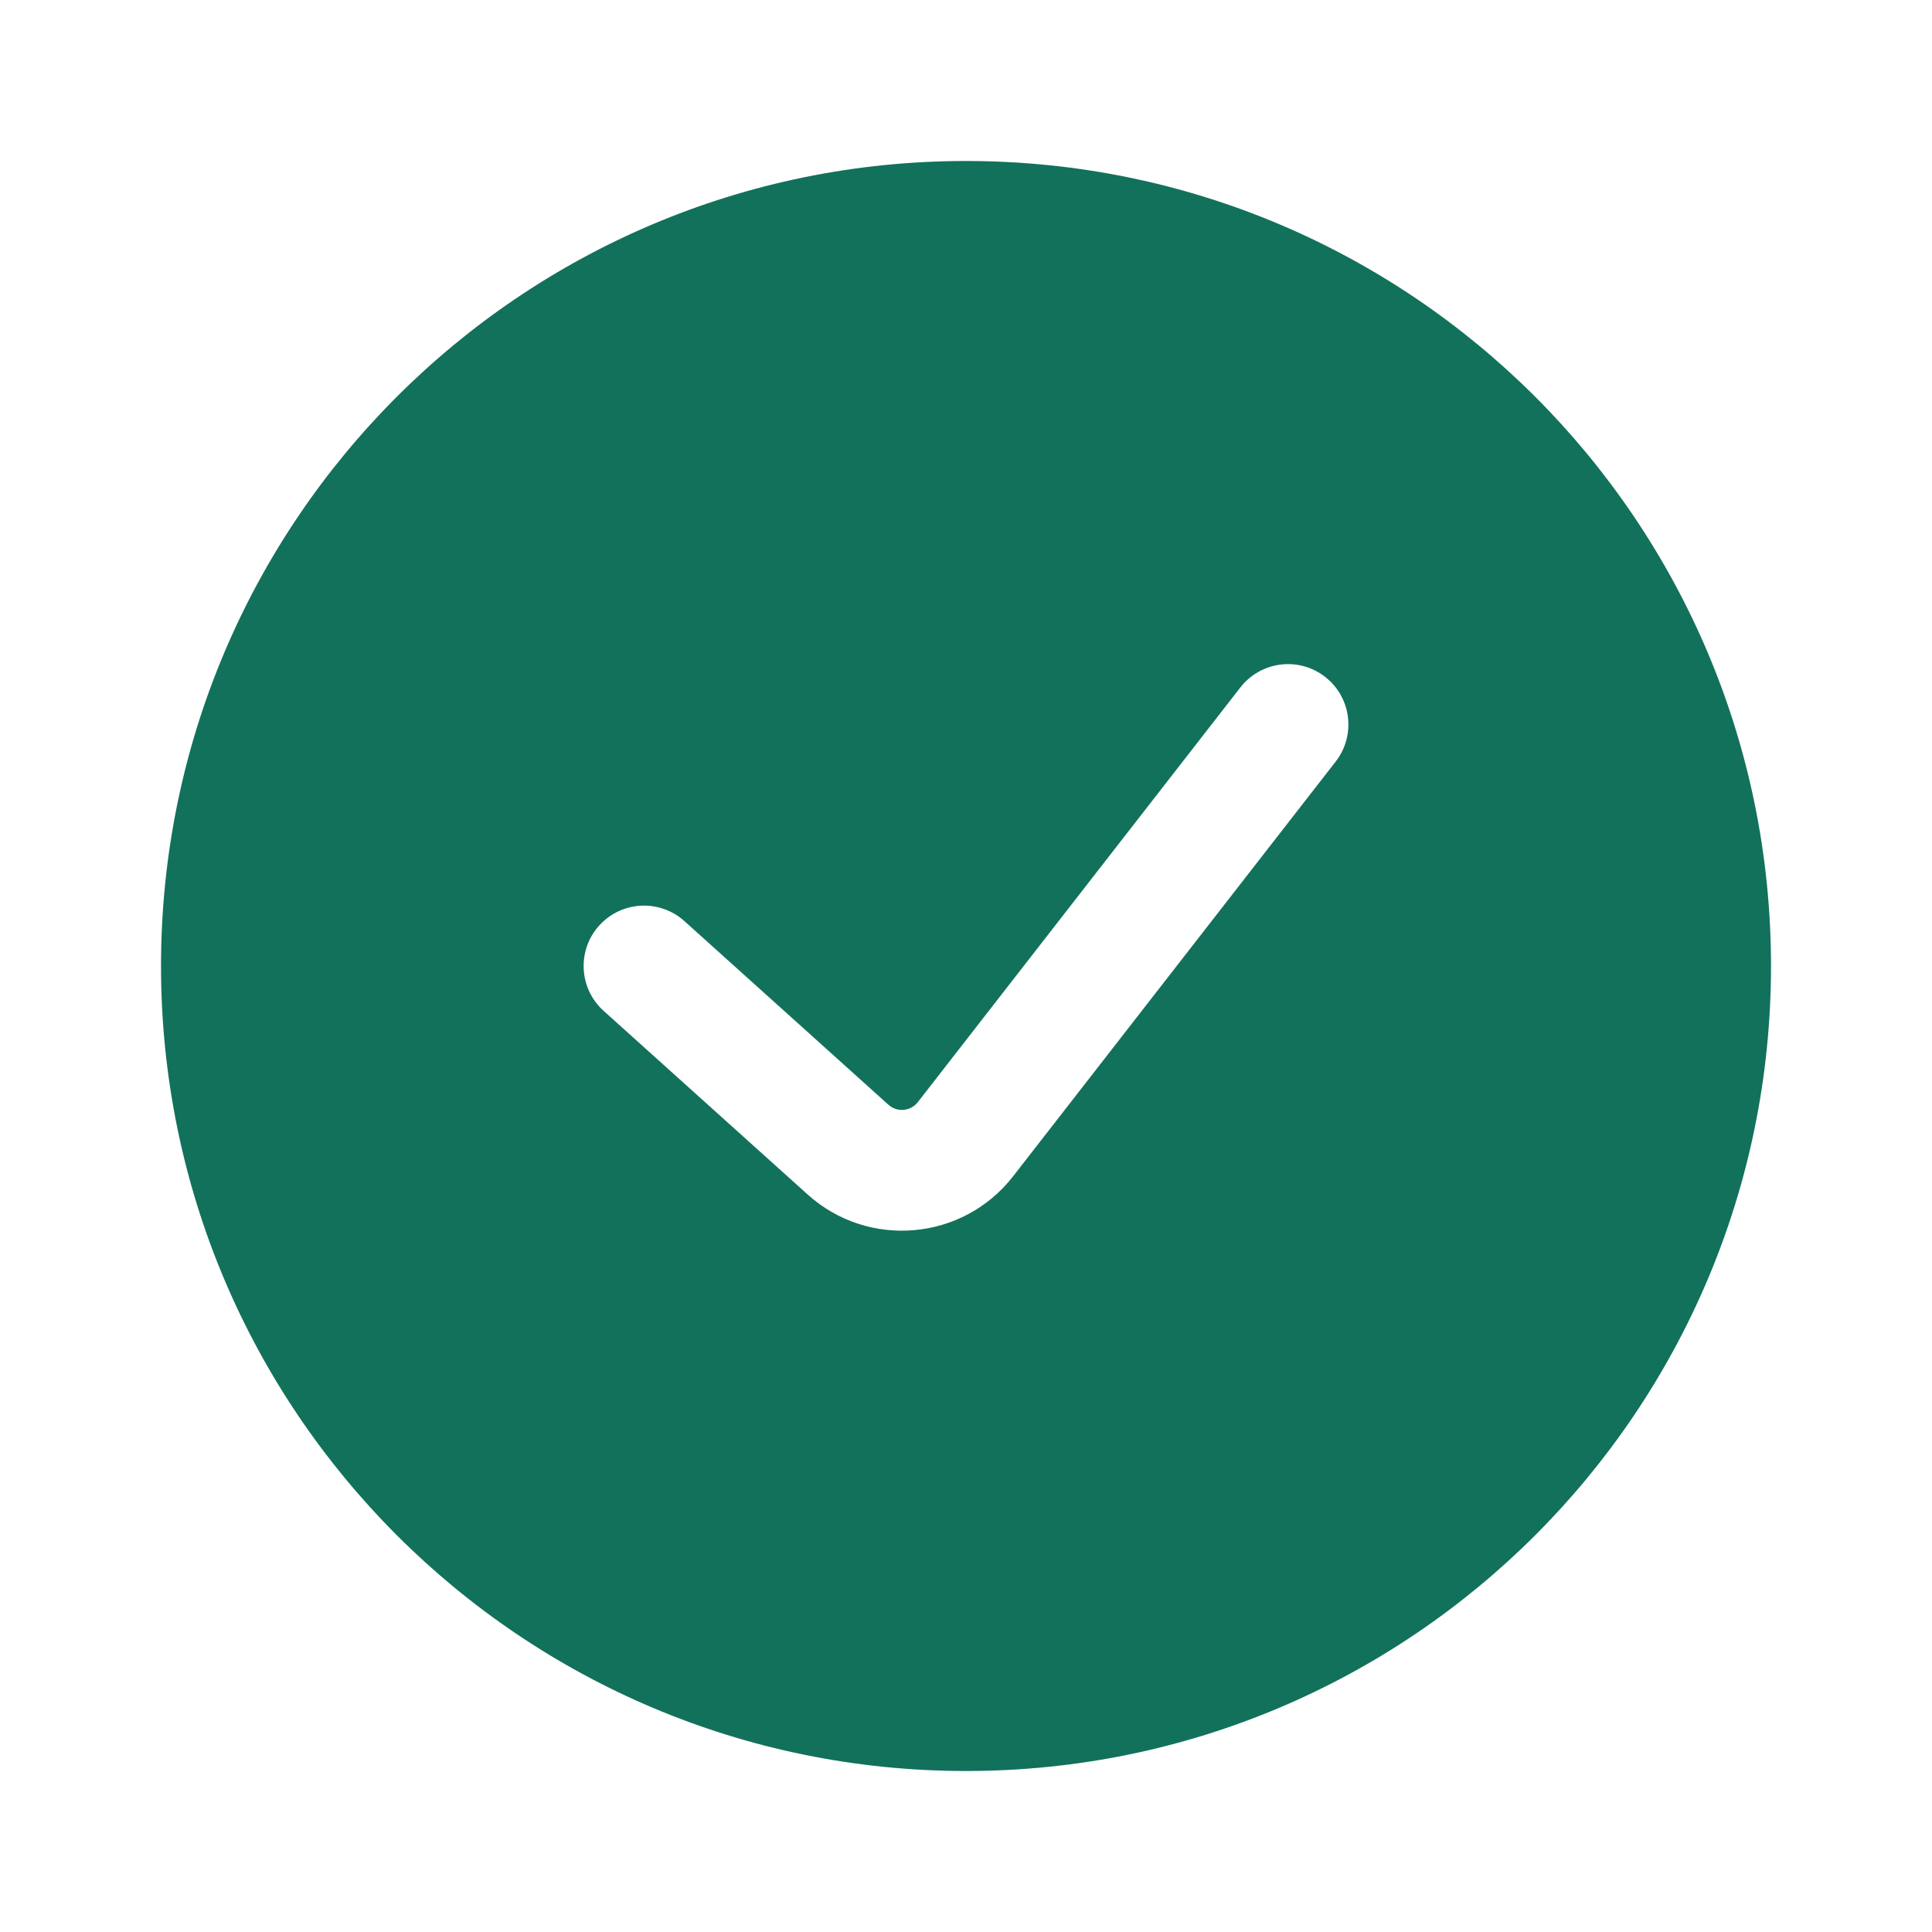 <svg width="100" height="100" viewBox="0 0 100 100" fill="none" xmlns="http://www.w3.org/2000/svg">
<path fill-rule="evenodd" clip-rule="evenodd" d="M50.001 91.667C73.013 91.667 91.667 73.012 91.667 50C91.667 26.988 73.013 8.333 50.001 8.333C26.989 8.333 8.334 26.988 8.334 50C8.334 73.012 26.989 91.667 50.001 91.667ZM69.134 39.419C70.194 38.056 69.948 36.093 68.586 35.033C67.224 33.974 65.26 34.219 64.201 35.582L47.505 57.048C47.133 57.525 46.435 57.587 45.986 57.182L35.425 47.677C34.142 46.523 32.166 46.627 31.011 47.91C29.857 49.193 29.961 51.168 31.244 52.323L41.805 61.828C44.951 64.66 49.839 64.226 52.438 60.885L69.134 39.419Z" fill="#12715B"/>
</svg>
